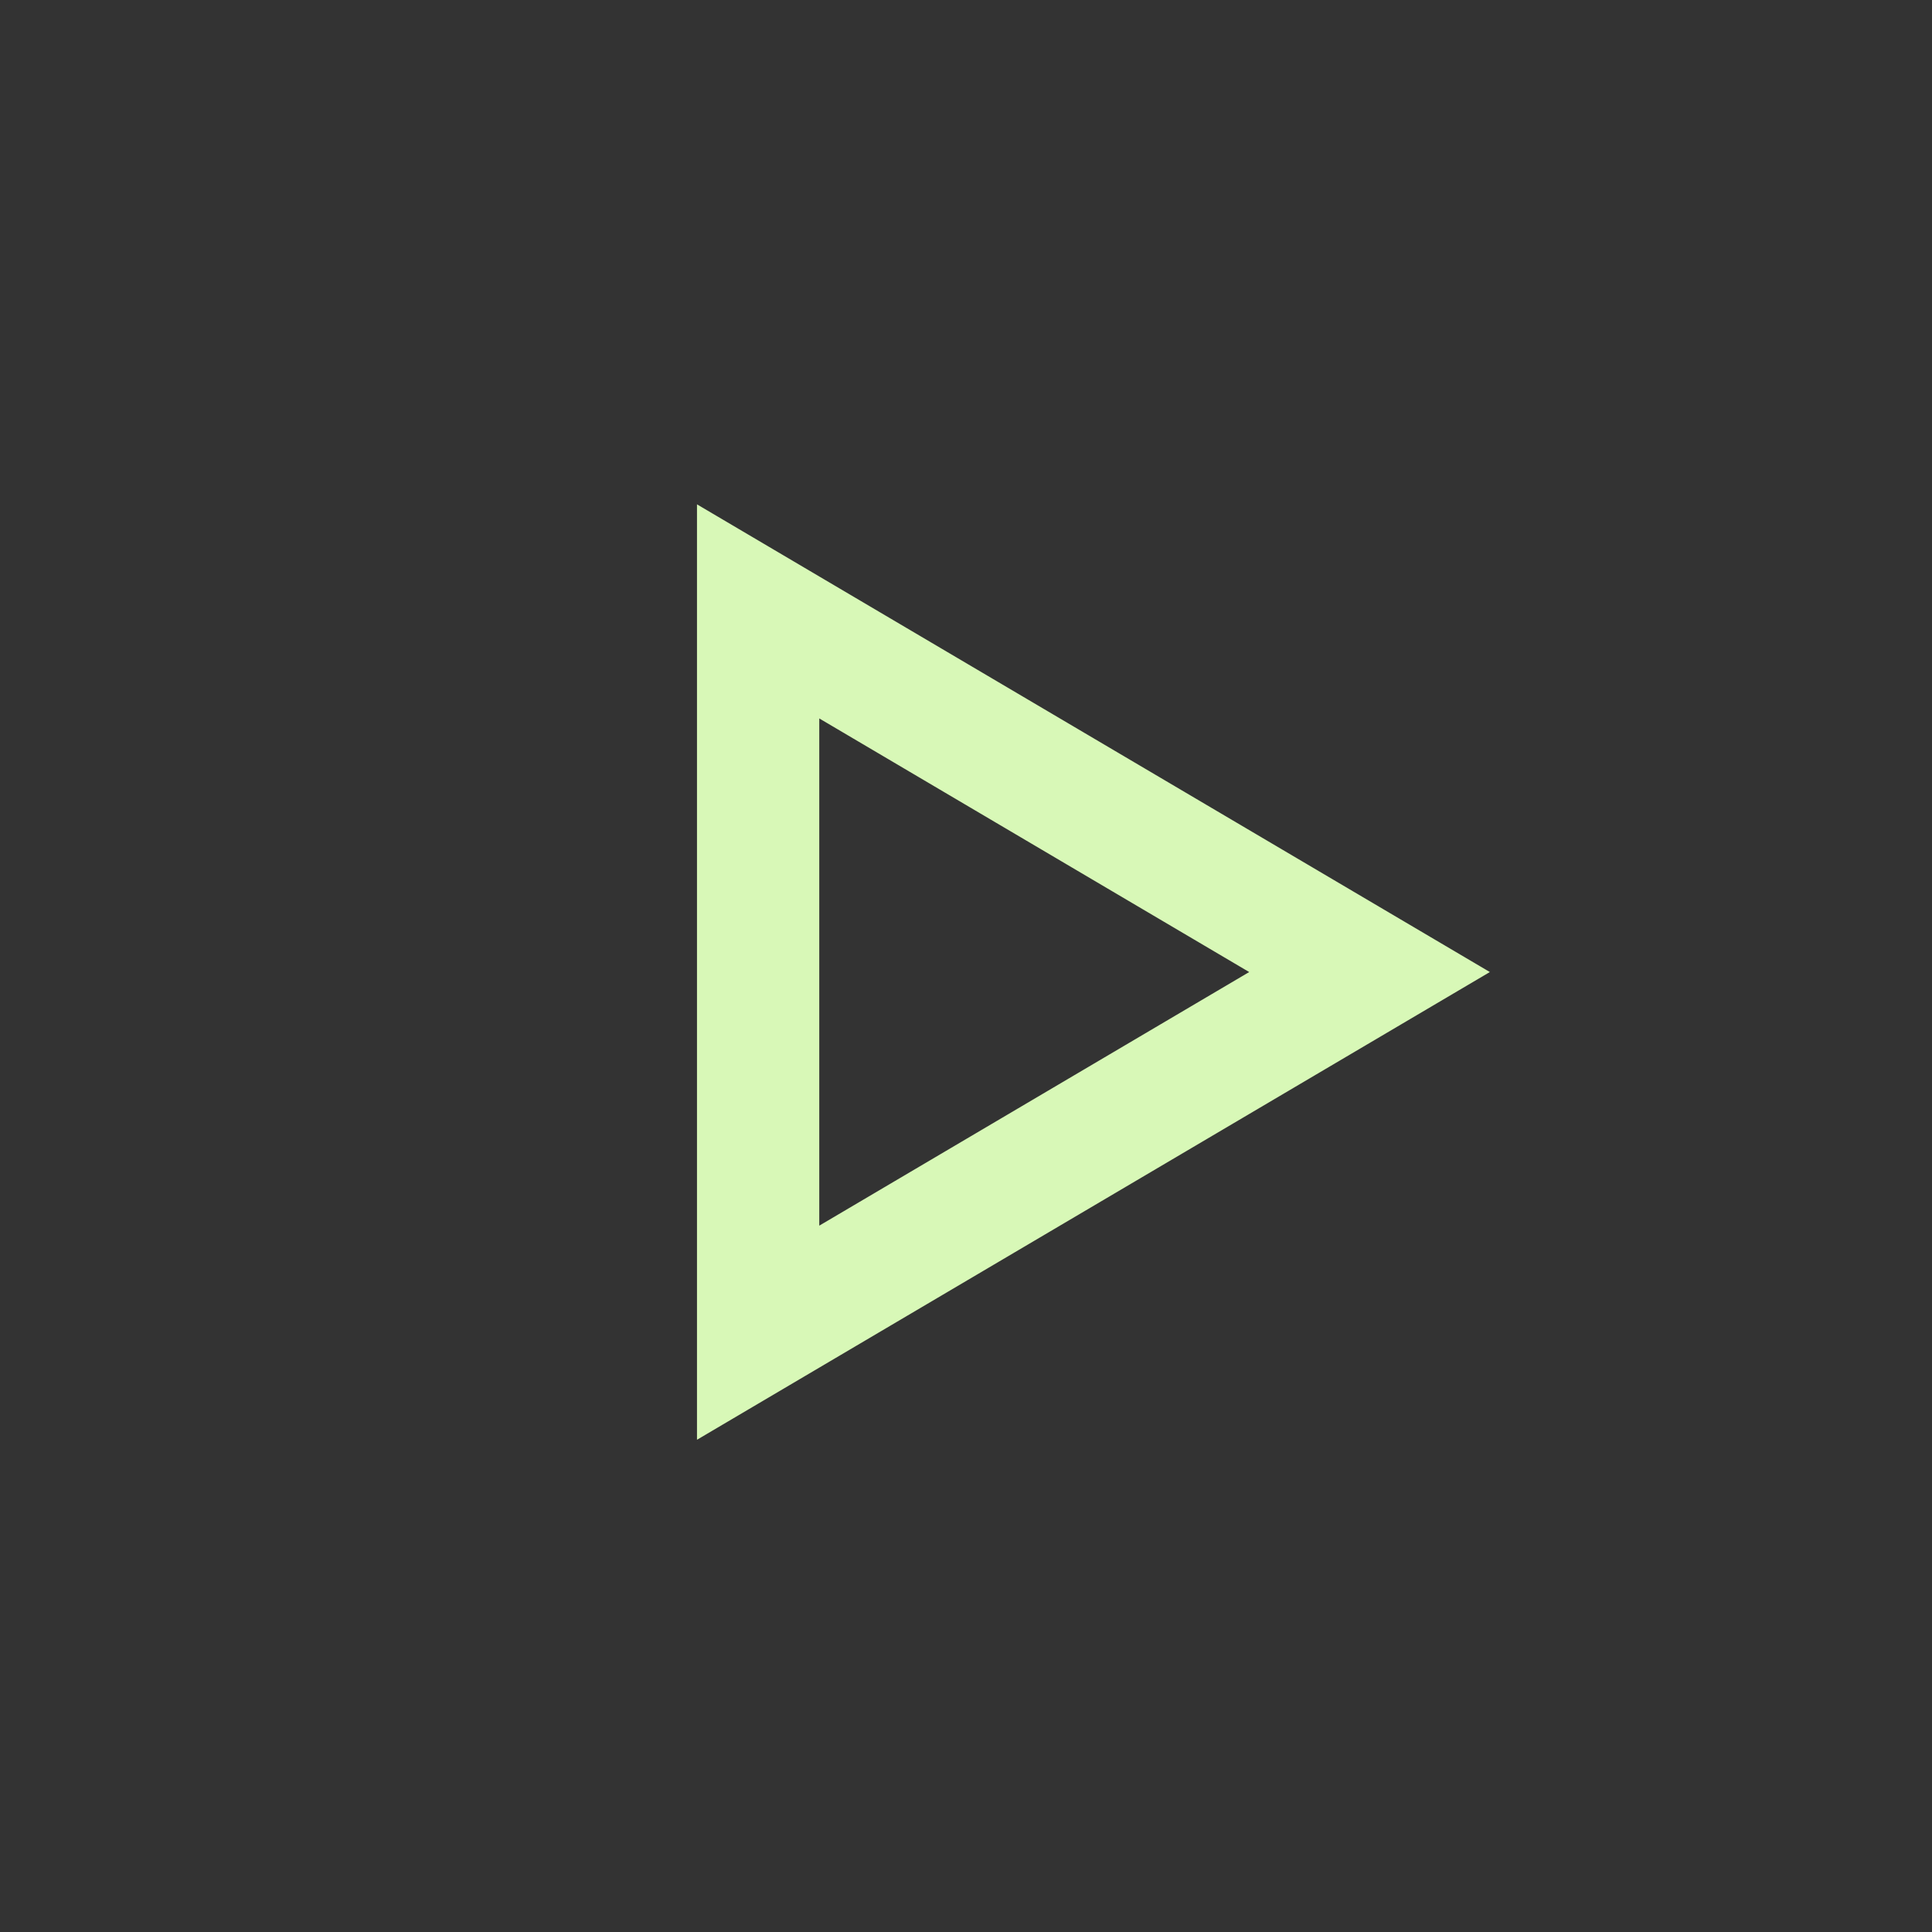 <svg width="79" height="79" viewBox="148 274 79 79" xmlns="http://www.w3.org/2000/svg"><rect x="148" y="274" width="79" height="79" fill="#333333" stroke="none"/><circle fill="none" cx="187.5" cy="313.5" r="39.5"/><path stroke="#D8F8B7" stroke-width="5" fill="none" d="M179 299l25 14.747-25 14.748z"/></svg>